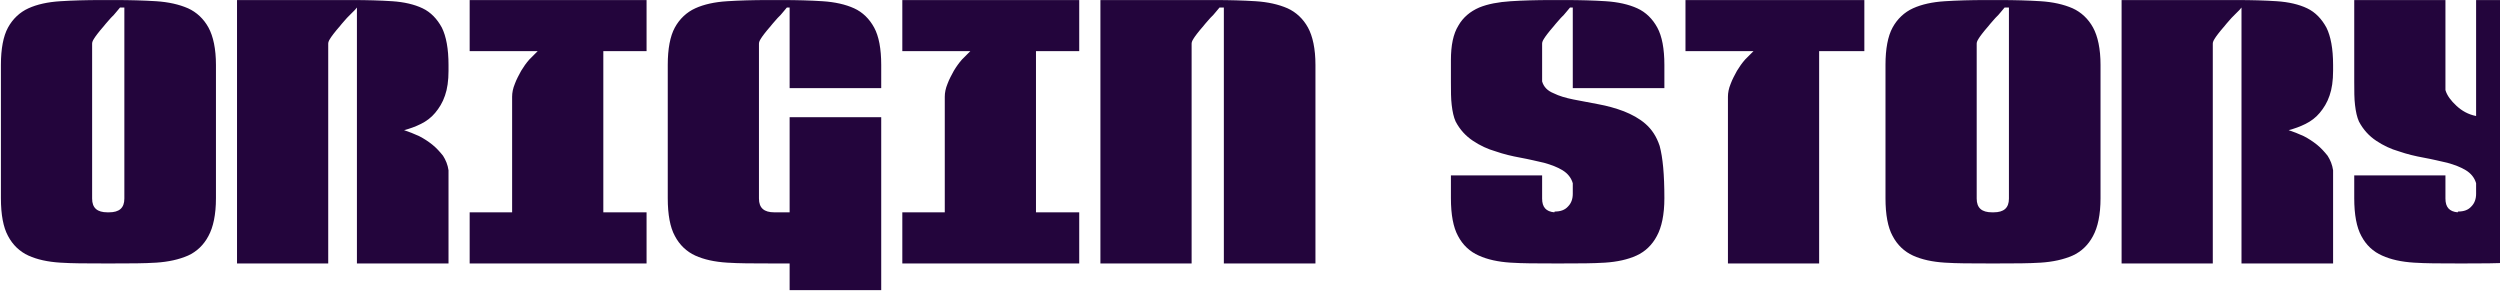 <svg width="949" height="111" viewBox="0 0 949 111" fill="none" xmlns="http://www.w3.org/2000/svg">
<path d="M43.774 0.018H38.402C32.731 0.018 27.509 0.167 22.883 0.466C18.107 0.764 14.078 1.66 10.795 3.152C7.512 4.644 4.826 7.181 3.035 10.464C1.245 13.747 0.349 18.522 0.349 24.641V75.228C0.349 81.496 1.245 86.271 3.035 89.554C4.826 92.986 7.512 95.523 10.795 97.016C14.078 98.508 18.107 99.403 22.883 99.701C27.509 100 32.731 100 38.402 100H43.774C49.445 100 54.519 100 59.294 99.701C63.92 99.403 67.949 98.508 71.381 97.016C74.664 95.523 77.35 92.986 79.141 89.554C80.932 86.271 81.976 81.496 81.976 75.228V24.641C81.976 18.522 80.932 13.747 79.141 10.464C77.35 7.181 74.664 4.644 71.381 3.152C67.949 1.66 63.92 0.764 59.294 0.466C54.519 0.167 49.445 0.018 43.774 0.018ZM47.206 2.853V75.378C47.206 78.959 45.266 80.6 41.387 80.6H40.79C36.91 80.6 34.97 78.959 34.97 75.378V16.582C34.97 16.135 35.119 15.538 35.716 14.642C36.164 13.896 37.357 12.255 39.447 9.867C39.745 9.419 40.342 8.823 41.088 7.927C41.685 7.181 42.431 6.435 43.177 5.689C43.774 4.943 44.371 4.346 44.819 3.749L45.565 2.853H47.206ZM170.257 26.879C170.257 30.61 169.809 33.743 168.913 36.28C168.018 38.966 166.675 41.056 165.183 42.846C163.691 44.637 161.9 45.98 159.811 47.025C157.722 48.069 155.632 48.815 153.394 49.412C155.185 50.009 157.125 50.755 159.065 51.651C160.855 52.546 162.646 53.74 164.138 54.934C165.631 56.127 166.974 57.62 168.167 59.112C169.212 60.753 169.958 62.544 170.257 64.633V100H135.487V2.853L134.741 3.749C134.144 4.346 133.547 4.943 132.801 5.689C132.055 6.435 131.308 7.181 130.711 7.927C129.965 8.823 129.368 9.419 129.07 9.867C126.981 12.255 125.787 13.896 125.339 14.642C124.742 15.538 124.593 16.135 124.593 16.582V100H89.973V0.018H133.696C139.367 0.018 144.44 0.167 148.917 0.466C153.394 0.764 157.274 1.66 160.408 3.152C163.541 4.644 165.929 7.181 167.72 10.464C169.361 13.747 170.257 18.522 170.257 24.641V26.879ZM245.436 80.6V100H178.284V80.6H194.401V36.728C194.401 35.236 194.699 33.594 195.446 31.803C196.042 30.162 196.938 28.52 197.833 26.879C198.729 25.387 199.773 23.894 200.967 22.551C202.161 21.358 203.205 20.313 204.101 19.418H178.284V0.018H245.436V19.418H229.021V80.6H245.436ZM298.696 2.853L297.95 3.749C297.503 4.346 296.906 4.943 296.309 5.689C295.563 6.435 294.816 7.181 294.22 7.927C293.473 8.823 292.876 9.419 292.578 9.867C290.489 12.255 289.295 13.896 288.847 14.642C288.25 15.538 288.101 16.135 288.101 16.582V75.378C288.101 78.959 290.041 80.6 293.921 80.6H299.741V44.488H334.511V110.147H299.741V100H291.533C285.863 100 280.64 100 276.014 99.701C271.239 99.403 267.21 98.508 263.927 97.016C260.644 95.523 257.957 92.986 256.167 89.554C254.376 86.271 253.481 81.496 253.481 75.228V24.641C253.481 18.522 254.376 13.747 256.167 10.464C257.957 7.181 260.644 4.644 263.927 3.152C267.21 1.66 271.239 0.764 276.014 0.466C280.64 0.167 285.863 0.018 291.533 0.018H296.906C302.576 0.018 307.65 0.167 312.276 0.466C316.902 0.764 320.931 1.66 324.214 3.152C327.497 4.644 330.034 7.181 331.825 10.464C333.615 13.747 334.511 18.522 334.511 24.641V33.445H299.741V2.853H298.696ZM409.673 80.6V100H342.521V80.6H358.638V36.728C358.638 35.236 358.936 33.594 359.682 31.803C360.279 30.162 361.174 28.52 362.07 26.879C362.965 25.387 364.01 23.894 365.204 22.551C366.397 21.358 367.442 20.313 368.337 19.418H342.521V0.018H409.673V19.418H393.258V80.6H409.673ZM464.574 2.853H462.933L462.187 3.749C461.739 4.346 461.142 4.943 460.545 5.689C459.799 6.435 459.053 7.181 458.456 7.927C457.71 8.823 457.113 9.419 456.815 9.867C454.726 12.255 453.532 13.896 453.084 14.642C452.487 15.538 452.338 16.135 452.338 16.582V100H417.717V0.018H461.142C466.813 0.018 471.887 0.167 476.662 0.466C481.288 0.764 485.317 1.66 488.749 3.152C492.032 4.644 494.718 7.181 496.509 10.464C498.3 13.747 499.344 18.522 499.344 24.641V100H464.574V2.853ZM590.164 80.302L590.015 80.6C586.881 80.302 585.389 78.661 585.389 75.378V66.573H550.768V75.228C550.768 81.496 551.663 86.271 553.454 89.554C555.245 92.986 557.931 95.523 561.363 97.016C564.646 98.508 568.675 99.403 573.45 99.701C578.076 100 583.299 100 588.97 100H593.745C599.416 100 604.49 100 609.265 99.701C613.891 99.403 617.92 98.508 621.203 97.016C624.486 95.523 627.172 92.986 628.963 89.554C630.753 86.271 631.798 81.496 631.798 75.228C631.798 70.752 631.649 66.872 631.35 63.589C631.052 60.306 630.604 57.62 630.007 55.381C628.813 51.8 627.023 49.114 624.635 47.025C622.247 44.935 619.412 43.443 616.428 42.249C613.294 41.056 610.011 40.16 606.728 39.563C603.445 38.966 600.311 38.369 597.327 37.773C594.342 37.176 591.805 36.429 589.716 35.385C587.478 34.489 585.985 32.997 585.389 30.908V16.582C585.389 16.135 585.538 15.538 586.135 14.642C586.582 13.896 587.776 12.255 589.865 9.867C590.164 9.419 590.761 8.823 591.507 7.927C592.104 7.181 592.85 6.435 593.596 5.689C594.193 4.943 594.79 4.346 595.237 3.749L595.984 2.853H597.028V33.445H631.798V24.641C631.798 18.522 630.903 13.747 629.112 10.464C627.321 7.181 624.784 4.644 621.501 3.152C618.218 1.66 614.189 0.764 609.563 0.466C604.937 0.167 599.863 0.018 594.193 0.018H588.821C583.15 0.018 578.076 0.167 573.45 0.466C568.824 0.764 564.795 1.51 561.512 2.853C558.08 4.346 555.394 6.584 553.603 9.718C551.663 12.852 550.768 17.179 550.768 22.85V31.057C550.768 34.489 550.768 37.474 551.066 39.862C551.365 42.398 551.813 44.488 552.559 46.129C554.2 49.263 556.439 51.651 559.125 53.441C561.811 55.232 564.646 56.575 567.78 57.47C570.764 58.515 573.898 59.261 577.181 59.858C580.464 60.455 583.449 61.201 586.135 61.798C588.821 62.544 591.208 63.44 593.148 64.633C595.088 65.827 596.431 67.469 597.028 69.558V73.587C597.028 75.527 596.431 77.168 595.237 78.362C594.044 79.705 592.402 80.302 590.164 80.302ZM655.925 100V36.728C655.925 35.236 656.223 33.594 656.969 31.803C657.566 30.162 658.462 28.52 659.357 26.879C660.252 25.387 661.297 23.894 662.491 22.551C663.685 21.358 664.729 20.313 665.625 19.418H639.808V0.018H707.707V19.418H690.545V100H655.925ZM759.158 0.018H753.786C748.115 0.018 742.893 0.167 738.266 0.466C733.491 0.764 729.462 1.66 726.179 3.152C722.896 4.644 720.21 7.181 718.419 10.464C716.629 13.747 715.733 18.522 715.733 24.641V75.228C715.733 81.496 716.629 86.271 718.419 89.554C720.21 92.986 722.896 95.523 726.179 97.016C729.462 98.508 733.491 99.403 738.266 99.701C742.893 100 748.115 100 753.786 100H759.158C764.829 100 769.903 100 774.678 99.701C779.304 99.403 783.333 98.508 786.765 97.016C790.048 95.523 792.734 92.986 794.525 89.554C796.316 86.271 797.36 81.496 797.36 75.228V24.641C797.36 18.522 796.316 13.747 794.525 10.464C792.734 7.181 790.048 4.644 786.765 3.152C783.333 1.66 779.304 0.764 774.678 0.466C769.903 0.167 764.829 0.018 759.158 0.018ZM762.59 2.853V75.378C762.59 78.959 760.65 80.6 756.771 80.6H756.174C752.294 80.6 750.354 78.959 750.354 75.378V16.582C750.354 16.135 750.503 15.538 751.1 14.642C751.548 13.896 752.741 12.255 754.831 9.867C755.129 9.419 755.726 8.823 756.472 7.927C757.069 7.181 757.815 6.435 758.561 5.689C759.158 4.943 759.755 4.346 760.203 3.749L760.949 2.853H762.59ZM885.641 26.879C885.641 30.61 885.193 33.743 884.298 36.28C883.402 38.966 882.059 41.056 880.567 42.846C879.075 44.637 877.284 45.98 875.195 47.025C873.106 48.069 871.016 48.815 868.778 49.412C870.569 50.009 872.509 50.755 874.449 51.651C876.239 52.546 878.03 53.74 879.522 54.934C881.015 56.127 882.358 57.62 883.551 59.112C884.596 60.753 885.342 62.544 885.641 64.633V100H850.871V2.853L850.125 3.749C849.528 4.346 848.931 4.943 848.185 5.689C847.439 6.435 846.692 7.181 846.096 7.927C845.349 8.823 844.753 9.419 844.454 9.867C842.365 12.255 841.171 13.896 840.723 14.642C840.126 15.538 839.977 16.135 839.977 16.582V100H805.357V0.018H849.08C854.751 0.018 859.824 0.167 864.301 0.466C868.778 0.764 872.658 1.66 875.792 3.152C878.925 4.644 881.313 7.181 883.104 10.464C884.745 13.747 885.641 18.522 885.641 24.641V26.879ZM933.064 80.302C935.303 80.302 936.944 79.705 938.138 78.362C939.332 77.168 939.929 75.527 939.929 73.587V69.558C939.332 67.469 937.989 65.827 936.049 64.633C934.109 63.44 931.721 62.544 929.035 61.798C926.349 61.201 923.365 60.455 920.082 59.858C916.799 59.261 913.665 58.515 910.68 57.47C907.547 56.575 904.711 55.232 902.025 53.441C899.339 51.651 897.101 49.263 895.459 46.129C894.713 44.488 894.265 42.398 893.967 39.862C893.669 37.474 893.669 34.489 893.669 31.057V0.018H928.289V34.191C928.886 36.28 930.378 38.22 932.467 40.16C934.557 42.1 936.944 43.443 939.929 44.04V0.018H974.699V75.228C974.699 81.496 973.654 86.271 971.863 89.554C970.073 92.986 967.386 95.523 964.103 97.016C960.82 98.508 956.791 99.403 952.165 99.701C947.39 100 942.316 100 936.646 100H931.871C926.2 100 920.977 100 916.351 99.701C911.576 99.403 907.547 98.508 904.264 97.016C900.831 95.523 898.145 92.986 896.355 89.554C894.564 86.271 893.669 81.496 893.669 75.228V66.573H928.289V75.378C928.289 78.661 929.781 80.302 932.915 80.6L933.064 80.302Z" fill="#23053C"/>
</svg>
